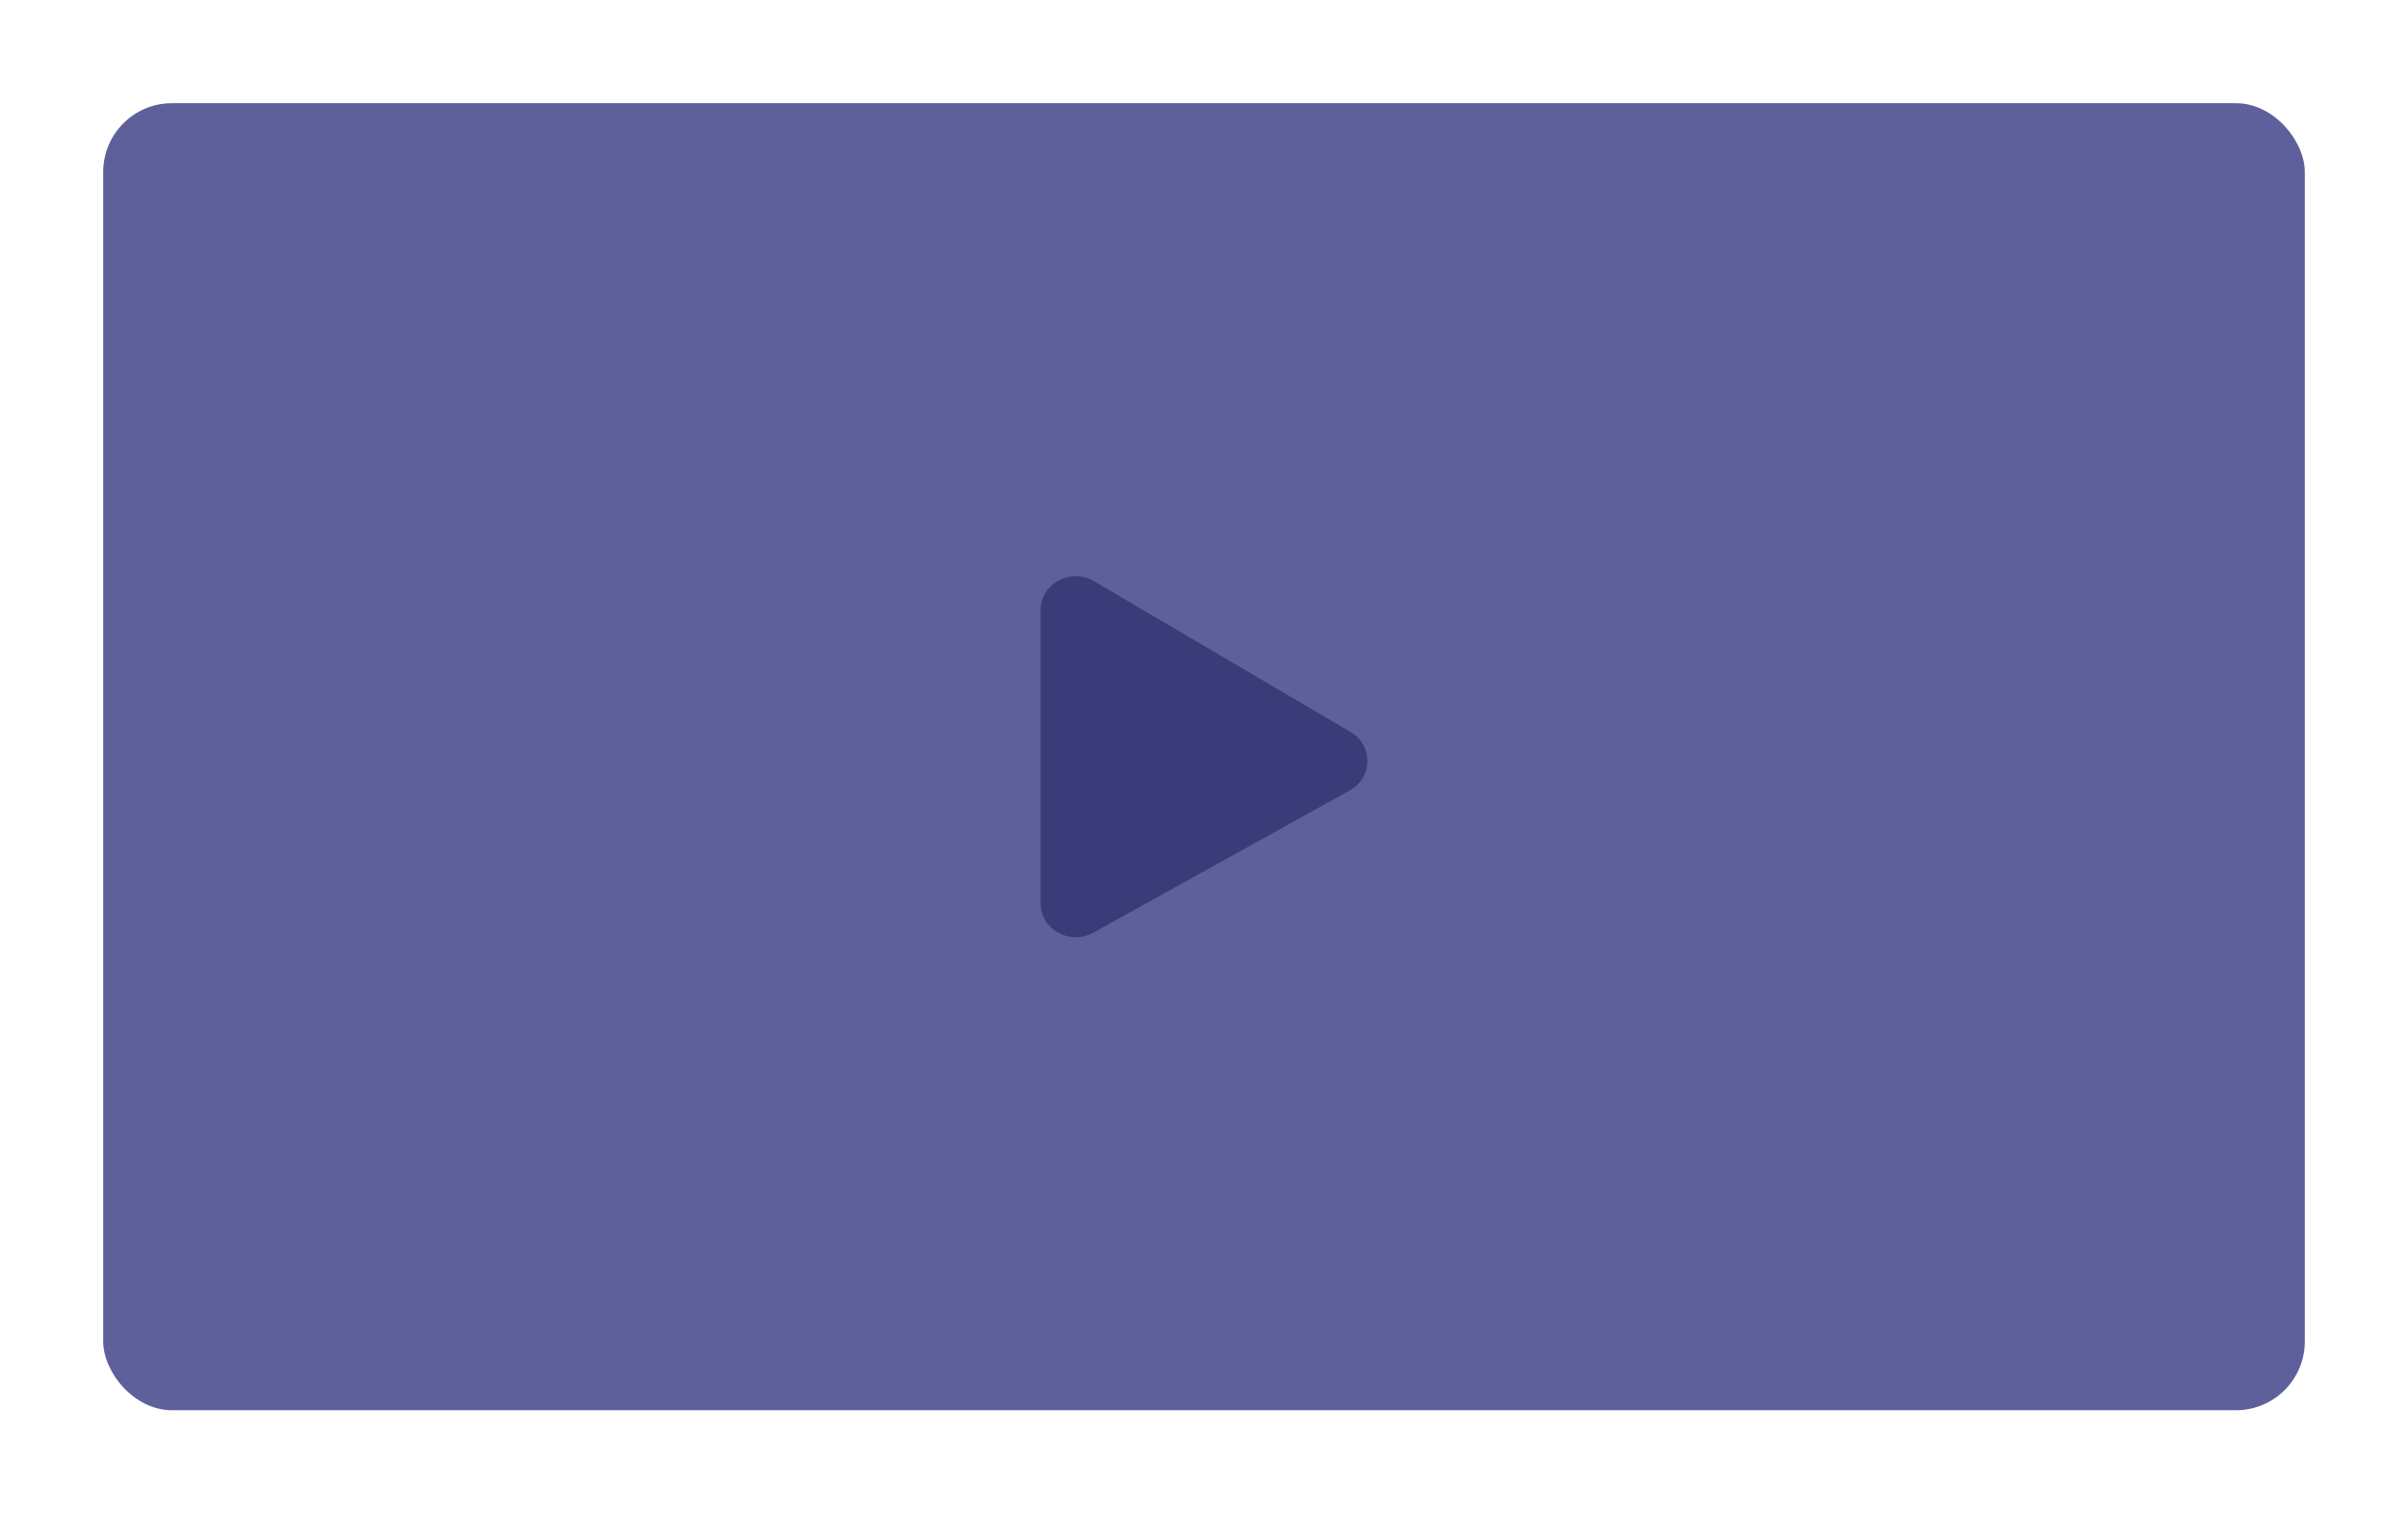 <svg width="140" height="88" viewBox="0 0 140 88" fill="none" xmlns="http://www.w3.org/2000/svg">
<g clip-path="url(#clip0_10_894)">
<rect x="6" y="6" width="128" height="76" rx="4" fill="#5E609C"/>
<path d="M78.457 42.524L63.528 33.749C62.188 33.028 60.5 33.955 60.5 35.472V52.529C60.5 54.038 62.179 54.973 63.528 54.252L78.457 45.969C79.848 45.222 79.848 43.279 78.457 42.524Z" fill="#393C78"/>
</g>
<defs>
<clipPath id="clip0_10_894">
<rect width="140" height="88" fill="white"/>
</clipPath>
</defs>
</svg>
